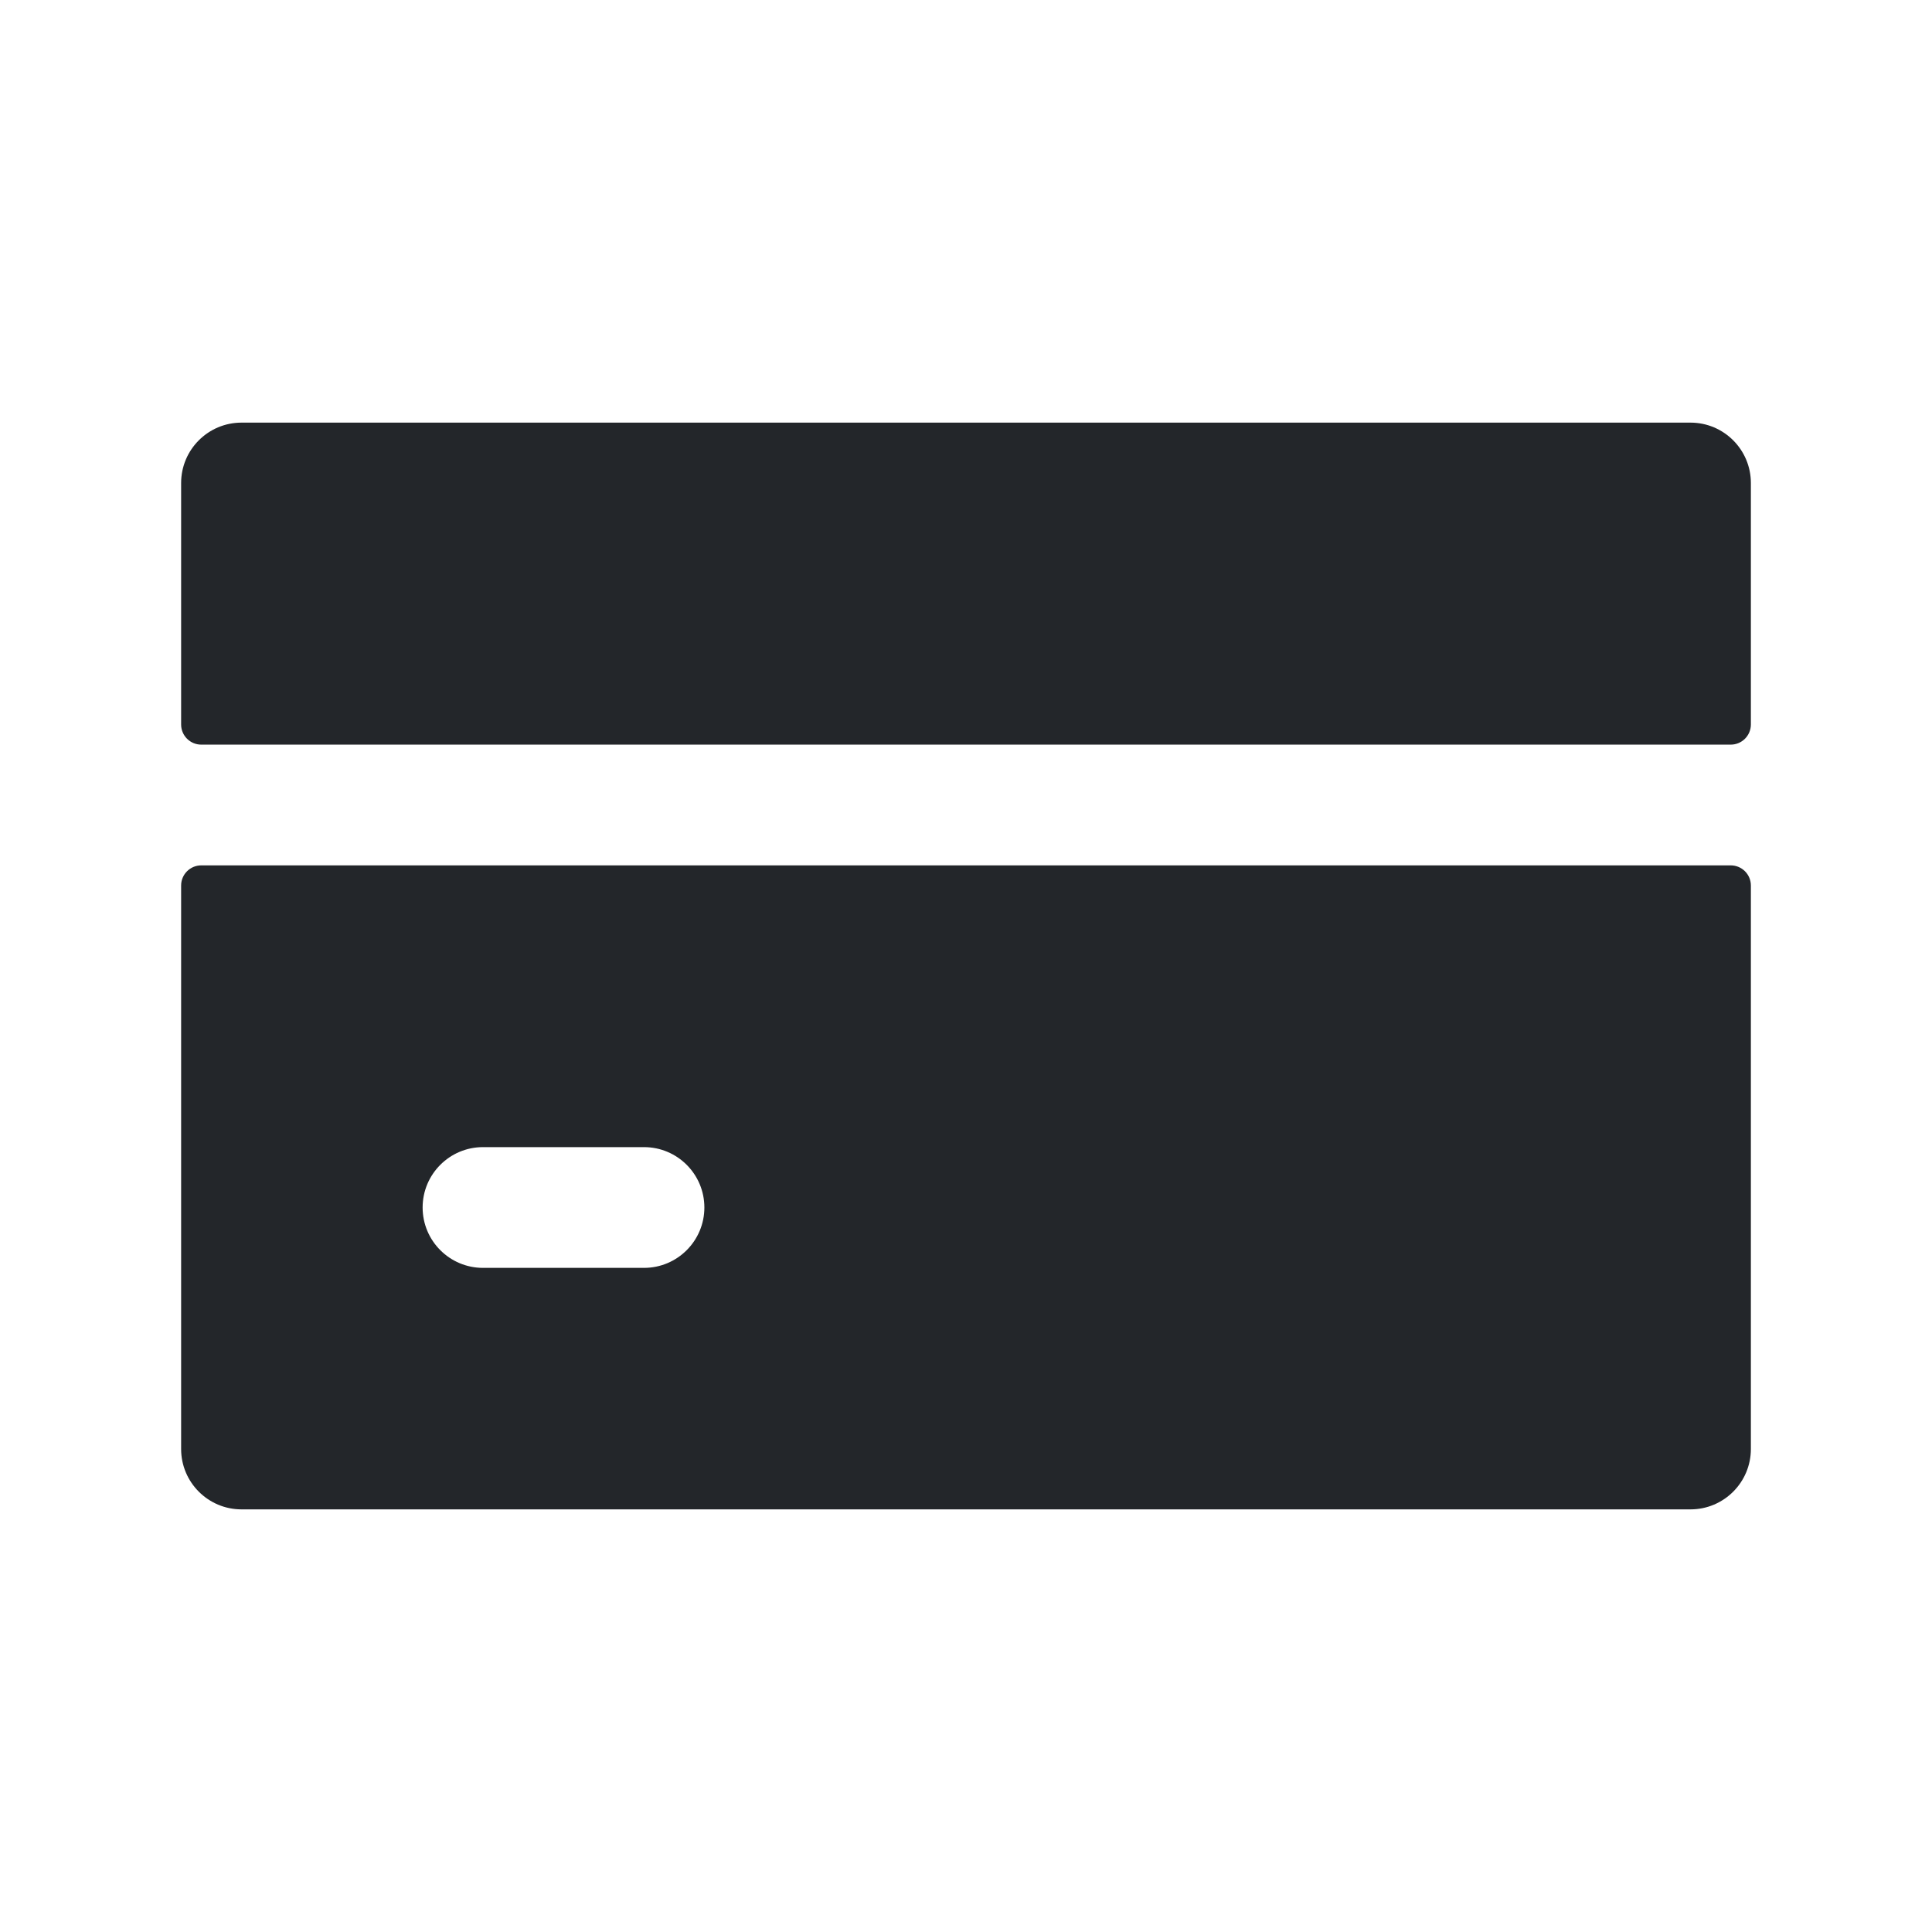 <svg width="24" height="24" viewBox="0 0 24 24" fill="none" xmlns="http://www.w3.org/2000/svg">
<path fill-rule="evenodd" clip-rule="evenodd" d="M2.25 6C2.25 5.586 2.586 5.25 3 5.25H21C21.414 5.25 21.75 5.586 21.75 6V9C21.75 9.138 21.638 9.25 21.5 9.25H2.5C2.362 9.25 2.25 9.138 2.25 9V6ZM2.25 11C2.25 10.862 2.362 10.75 2.5 10.75H21.5C21.638 10.75 21.75 10.862 21.75 11V18C21.75 18.414 21.414 18.75 21 18.75H3C2.586 18.75 2.25 18.414 2.25 18V11ZM6 14.25C5.586 14.25 5.25 14.586 5.25 15C5.25 15.414 5.586 15.75 6 15.75H8C8.414 15.75 8.75 15.414 8.75 15C8.75 14.586 8.414 14.25 8 14.25H6Z" fill="#23262A"/>
</svg>
